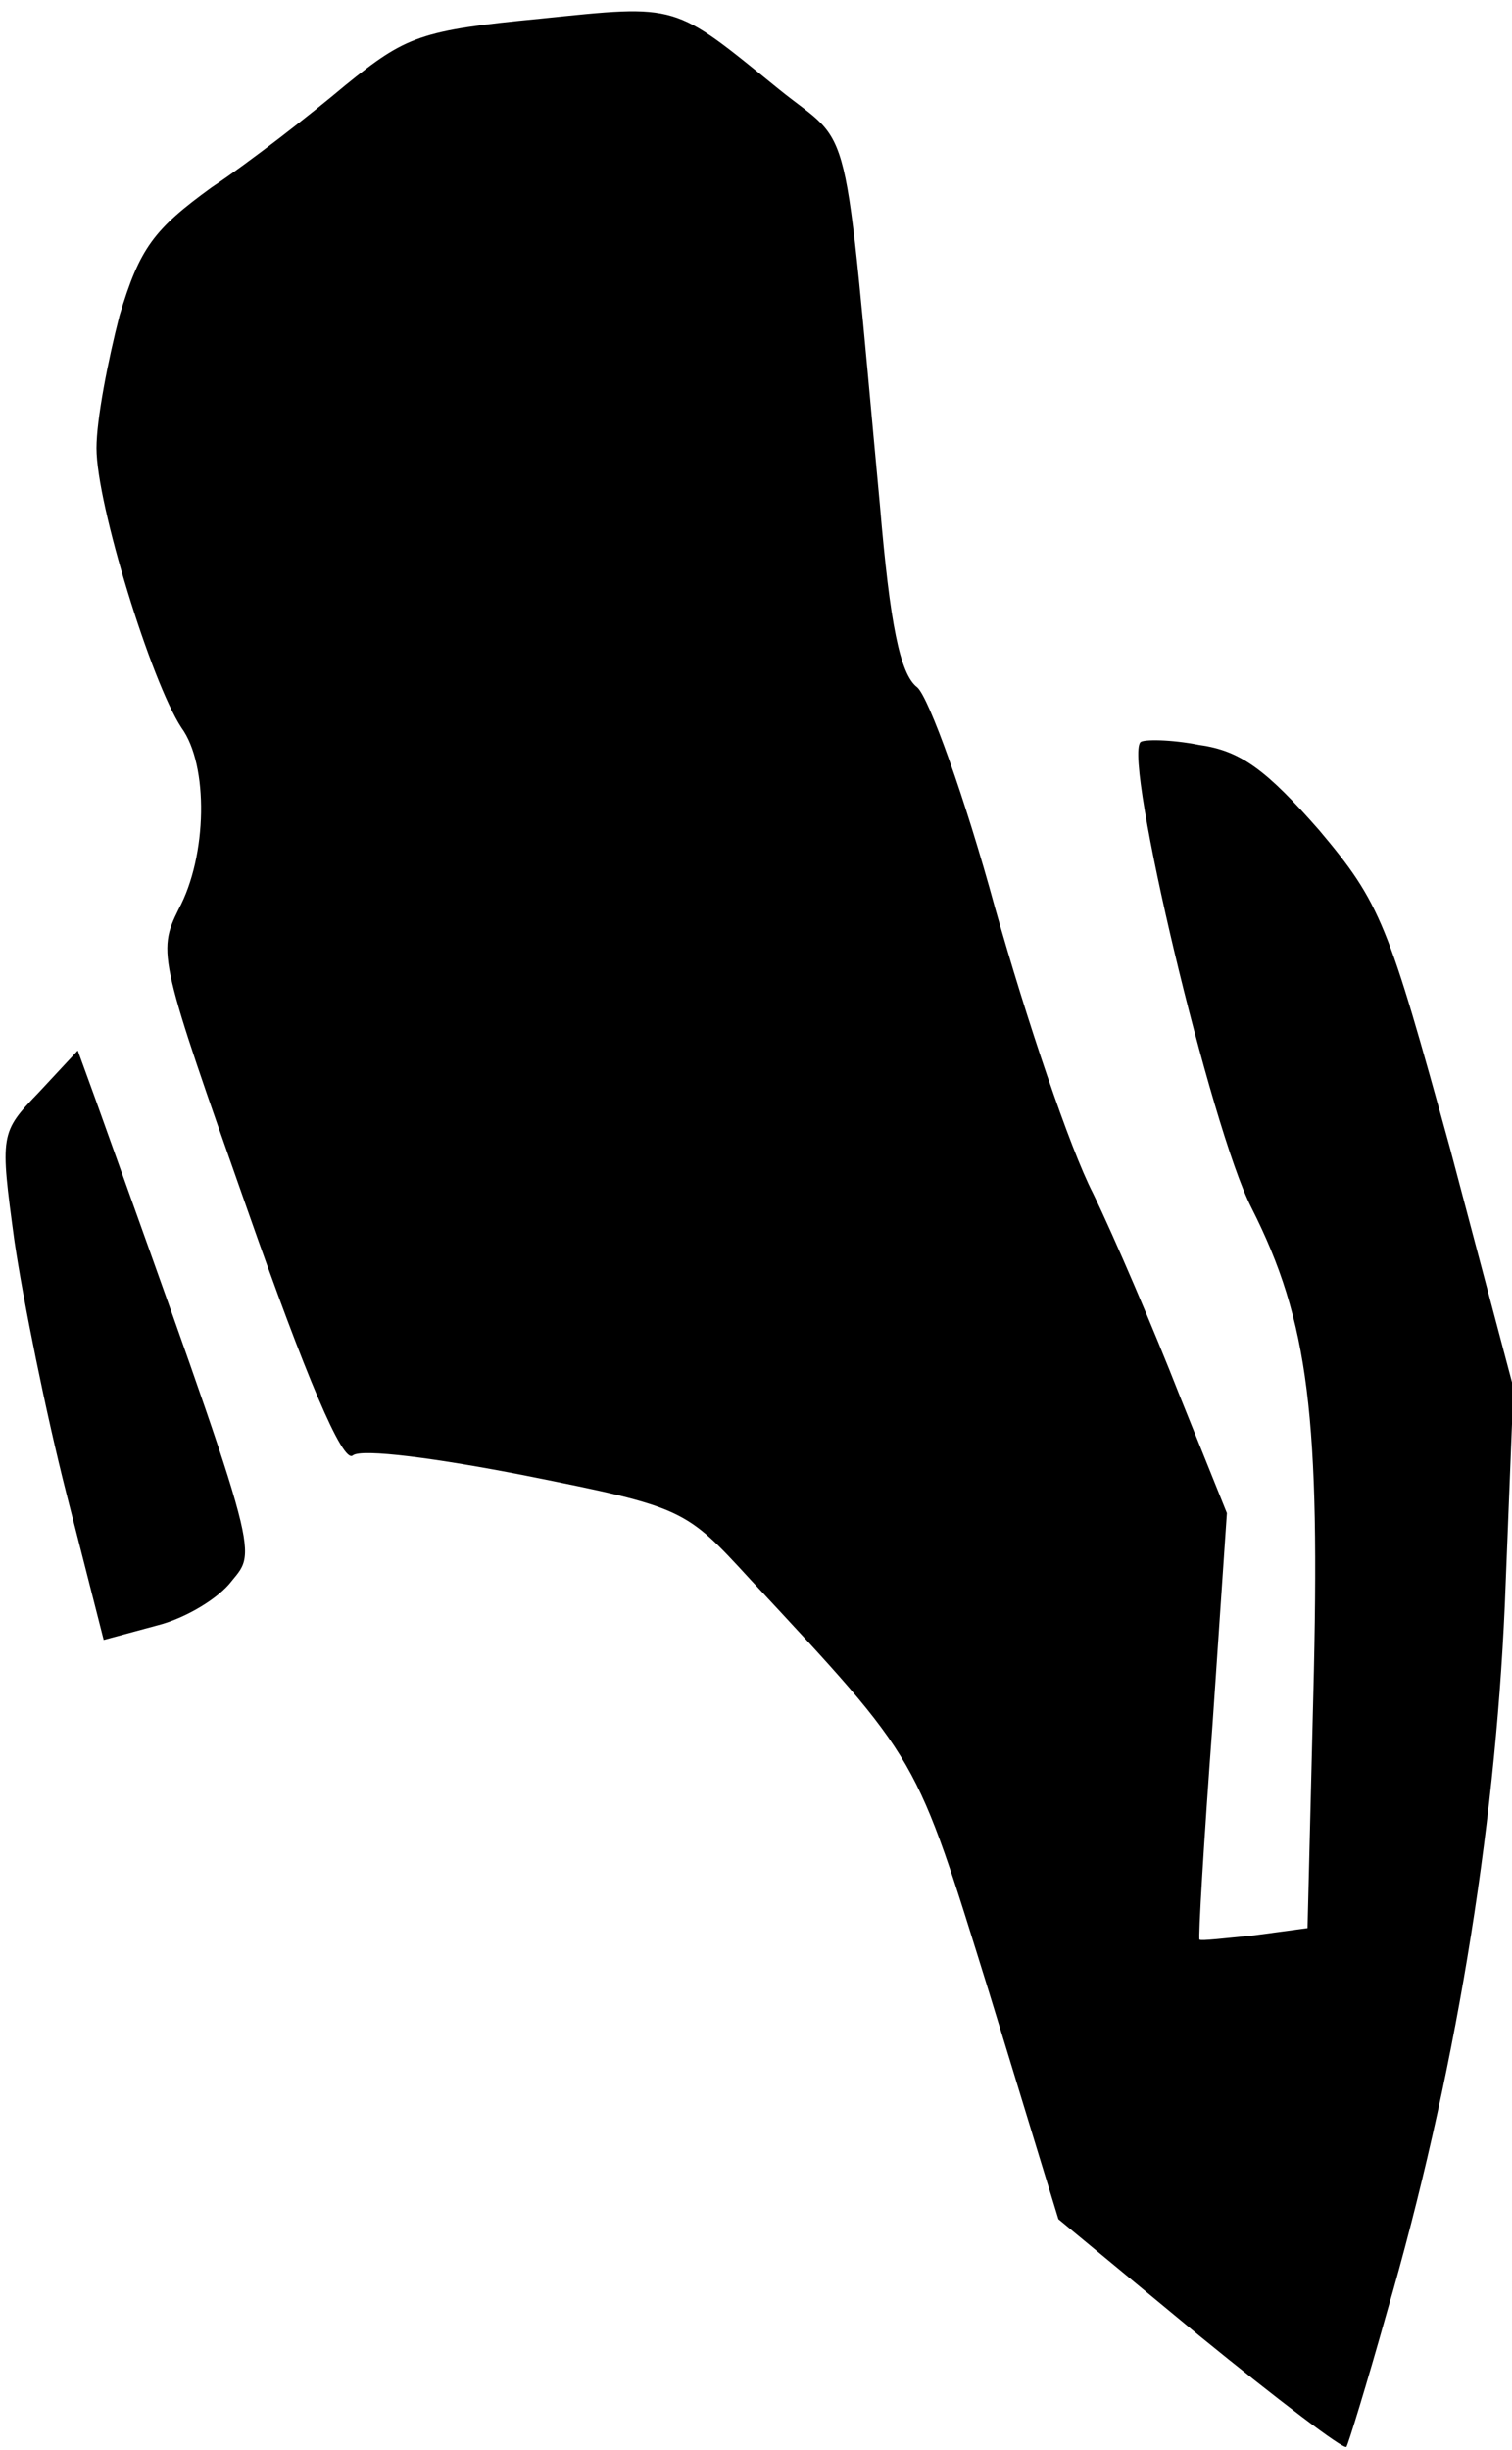 <?xml version="1.0" standalone="no"?>
<!DOCTYPE svg PUBLIC "-//W3C//DTD SVG 20010904//EN"
 "http://www.w3.org/TR/2001/REC-SVG-20010904/DTD/svg10.dtd">
<svg version="1.0" xmlns="http://www.w3.org/2000/svg"
 width="105pt" height="170pt" viewBox="0 0 105 170"
 preserveAspectRatio="xMidYMid meet">
<g transform="translate(0,170) scale(0.1,-0.1)"
fill="#000000" stroke="none">
<path fill="#000000" stroke="none" d="M375 1687 c-83 -8 -93 -12 -135 -46
-25 -21 -66 -53 -93 -71 -40 -29 -50 -42 -64 -89 -8 -31 -16 -72 -16 -92 0
-39 38 -162 59 -194 19 -26 18 -89 -2 -126 -15 -30 -13 -36 48 -209 40 -114
66 -176 73 -170 6 5 59 -2 120 -14 110 -22 111 -23 156 -72 119 -128 114 -120
166 -287 l48 -157 98 -81 c54 -44 100 -79 102 -77 1 1 14 43 28 93 47 162 75
332 82 491 l6 151 -44 166 c-43 156 -48 170 -91 221 -36 41 -54 55 -83 59 -20
4 -39 4 -41 2 -12 -12 49 -268 77 -323 40 -79 48 -145 43 -339 l-4 -161 -37
-5 c-20 -2 -37 -4 -38 -3 -1 1 3 68 9 149 l10 147 -33 82 c-18 46 -45 109 -60
140 -16 31 -46 120 -68 198 -21 77 -46 146 -54 153 -12 9 -19 44 -26 127 -26
278 -18 246 -70 288 -74 60 -69 59 -166 49z"/>
<path fill="#000000" stroke="none" d="M27 942 c-27 -28 -27 -29 -17 -103 6
-41 22 -120 36 -175 l26 -102 37 10 c20 5 43 19 52 31 18 22 20 14 -95 335
l-12 33 -27 -29z"/>
</g>
</svg>
